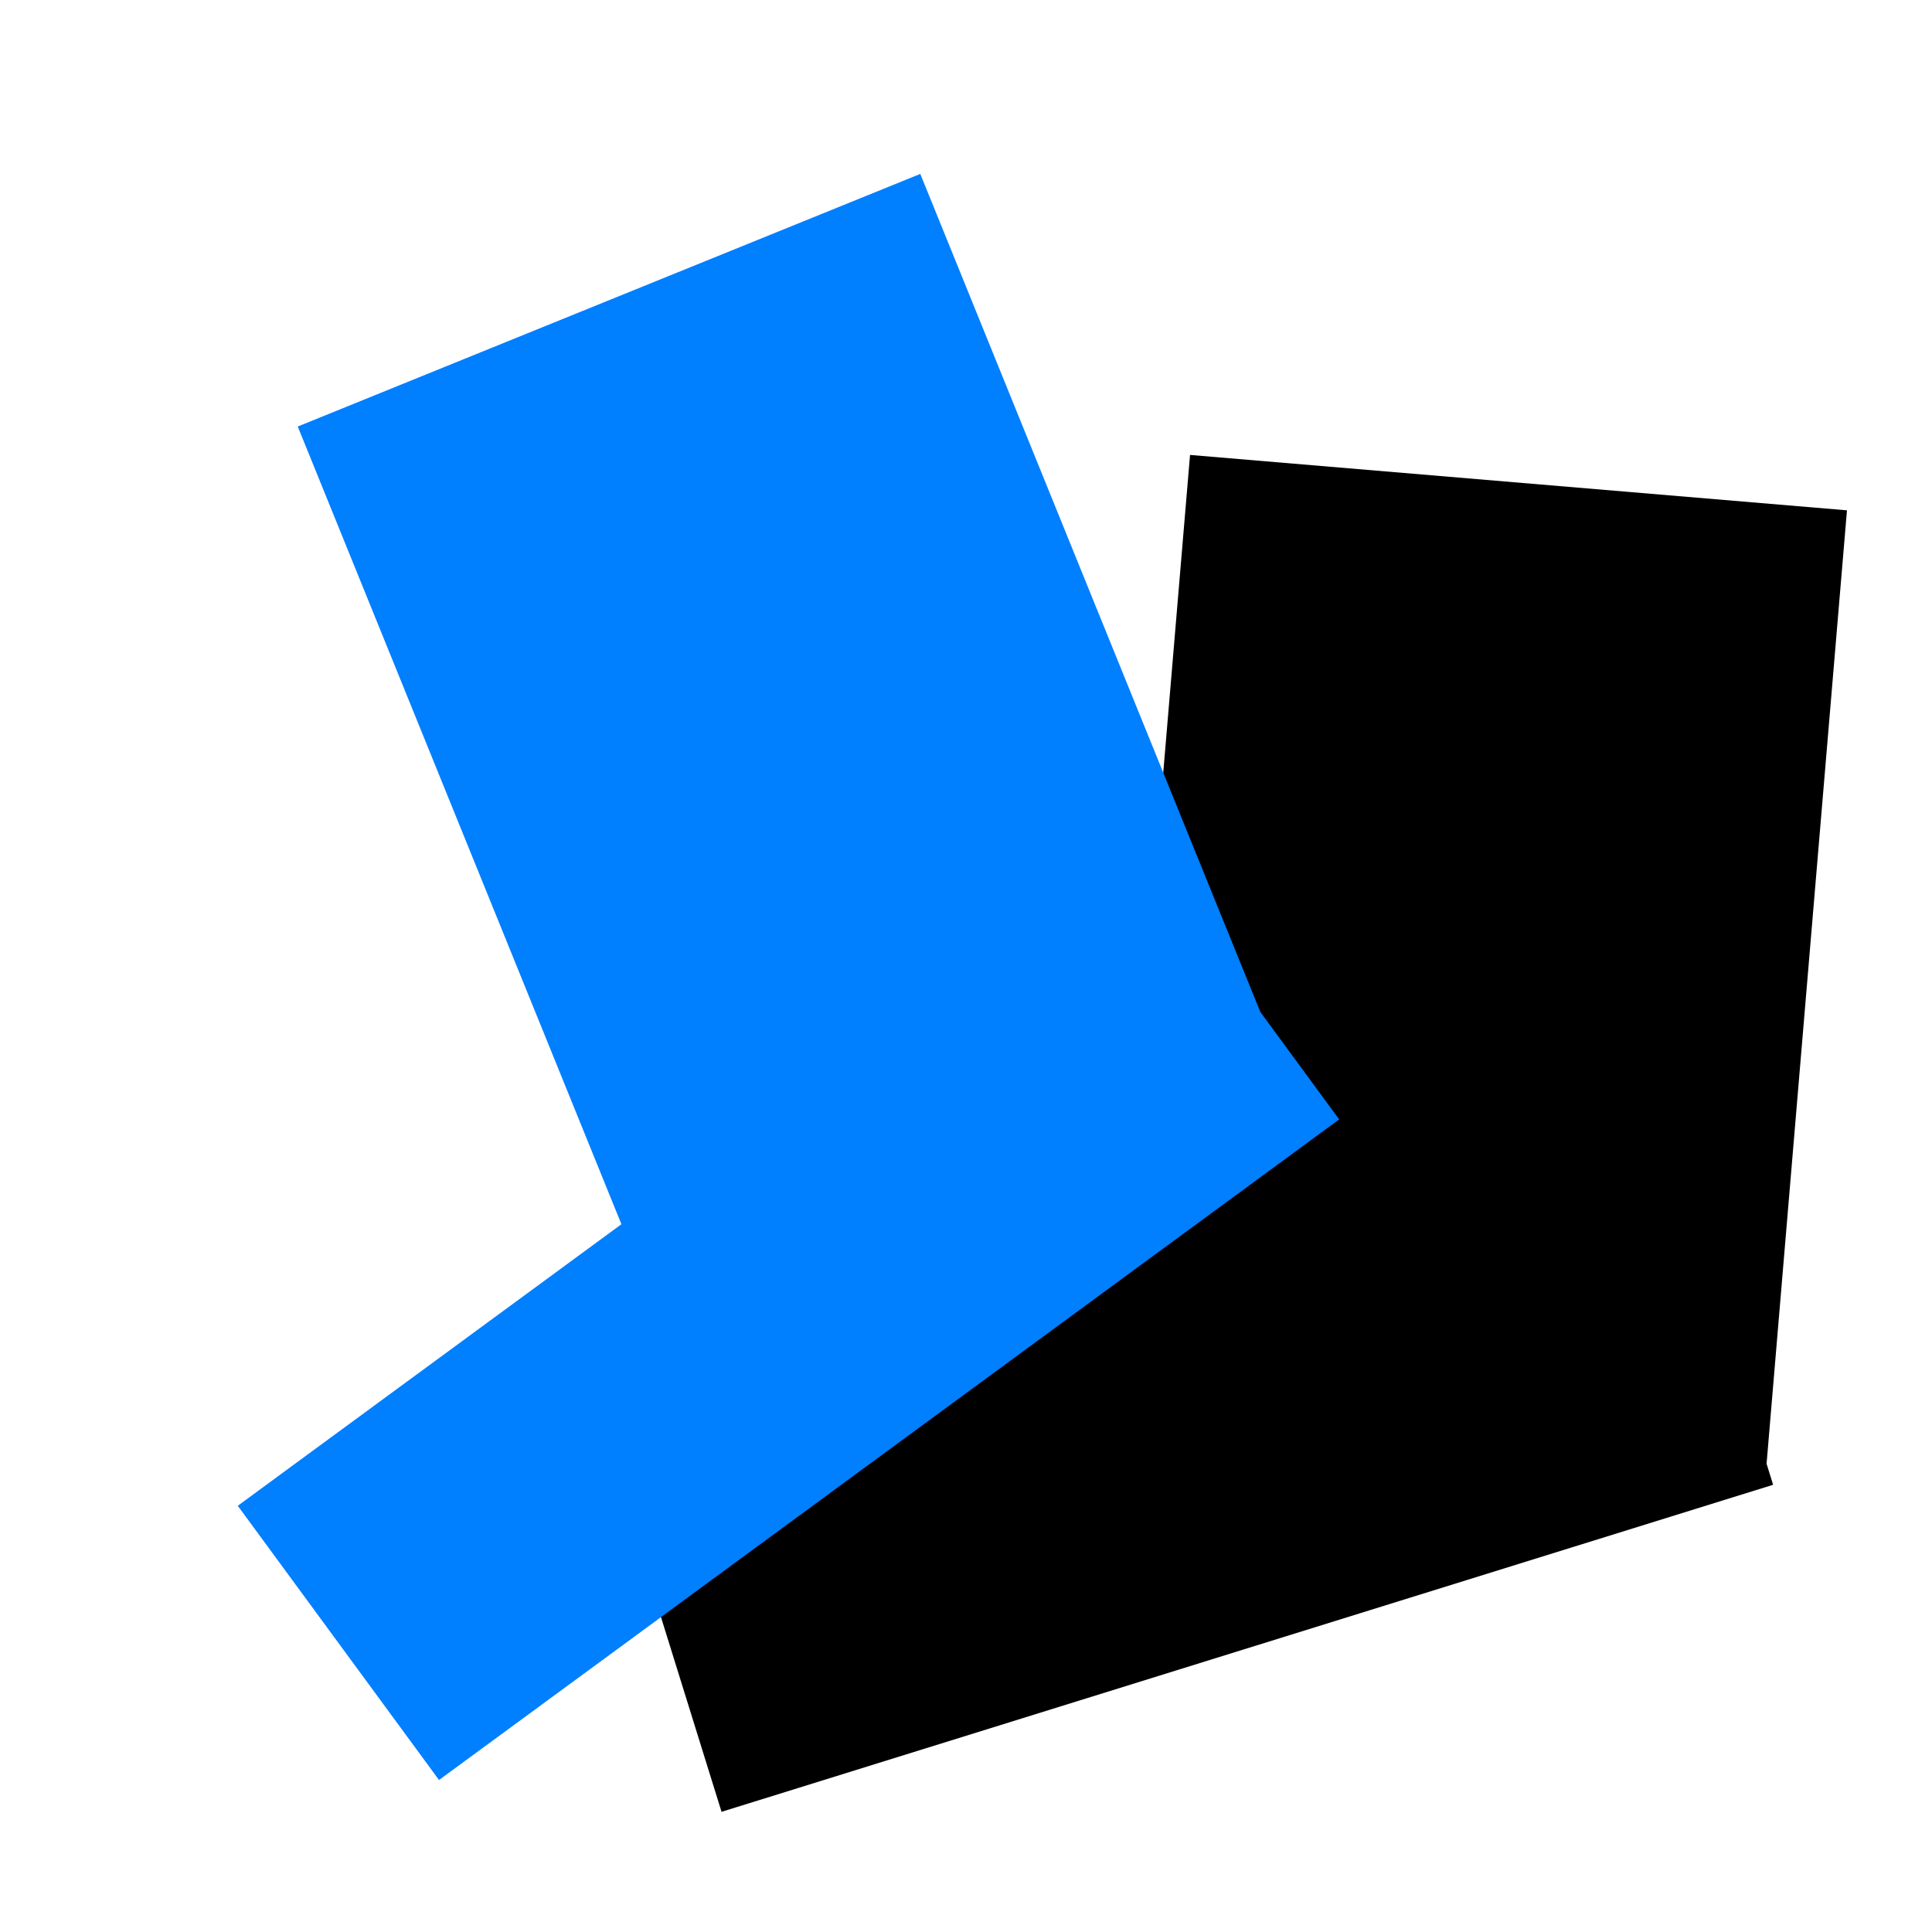 <svg width="250" height="250" xmlns="http://www.w3.org/2000/svg">
 <g>
  <title>Layer 1</title>
  <rect id="svg_41" height="0" width="0.45" y="159.489" x="47.974" stroke="#333333" fill="#333333"/>
  <rect transform="rotate(-85.18 191.217 125.03)" id="svg_45" height="85.308" width="125.599" y="82.376" x="128.418" fill="#000000"/>
  <rect transform="rotate(162.724 152.088 183.336)" stroke="null" id="svg_46" height="61.74" width="141.502" y="152.467" x="81.337" fill="#000000"/>
  <g id="svg_49">
   <rect transform="rotate(-22.085 101.249 94.16)" id="svg_47" height="119.385" width="86.935" y="34.468" x="57.782" fill="#007fff"/>
   <rect transform="rotate(-36.274 102.028 169.849)" id="svg_48" height="44.017" width="144.481" y="147.841" x="29.788" fill="#007fff"/>
  </g>
 </g>

</svg>